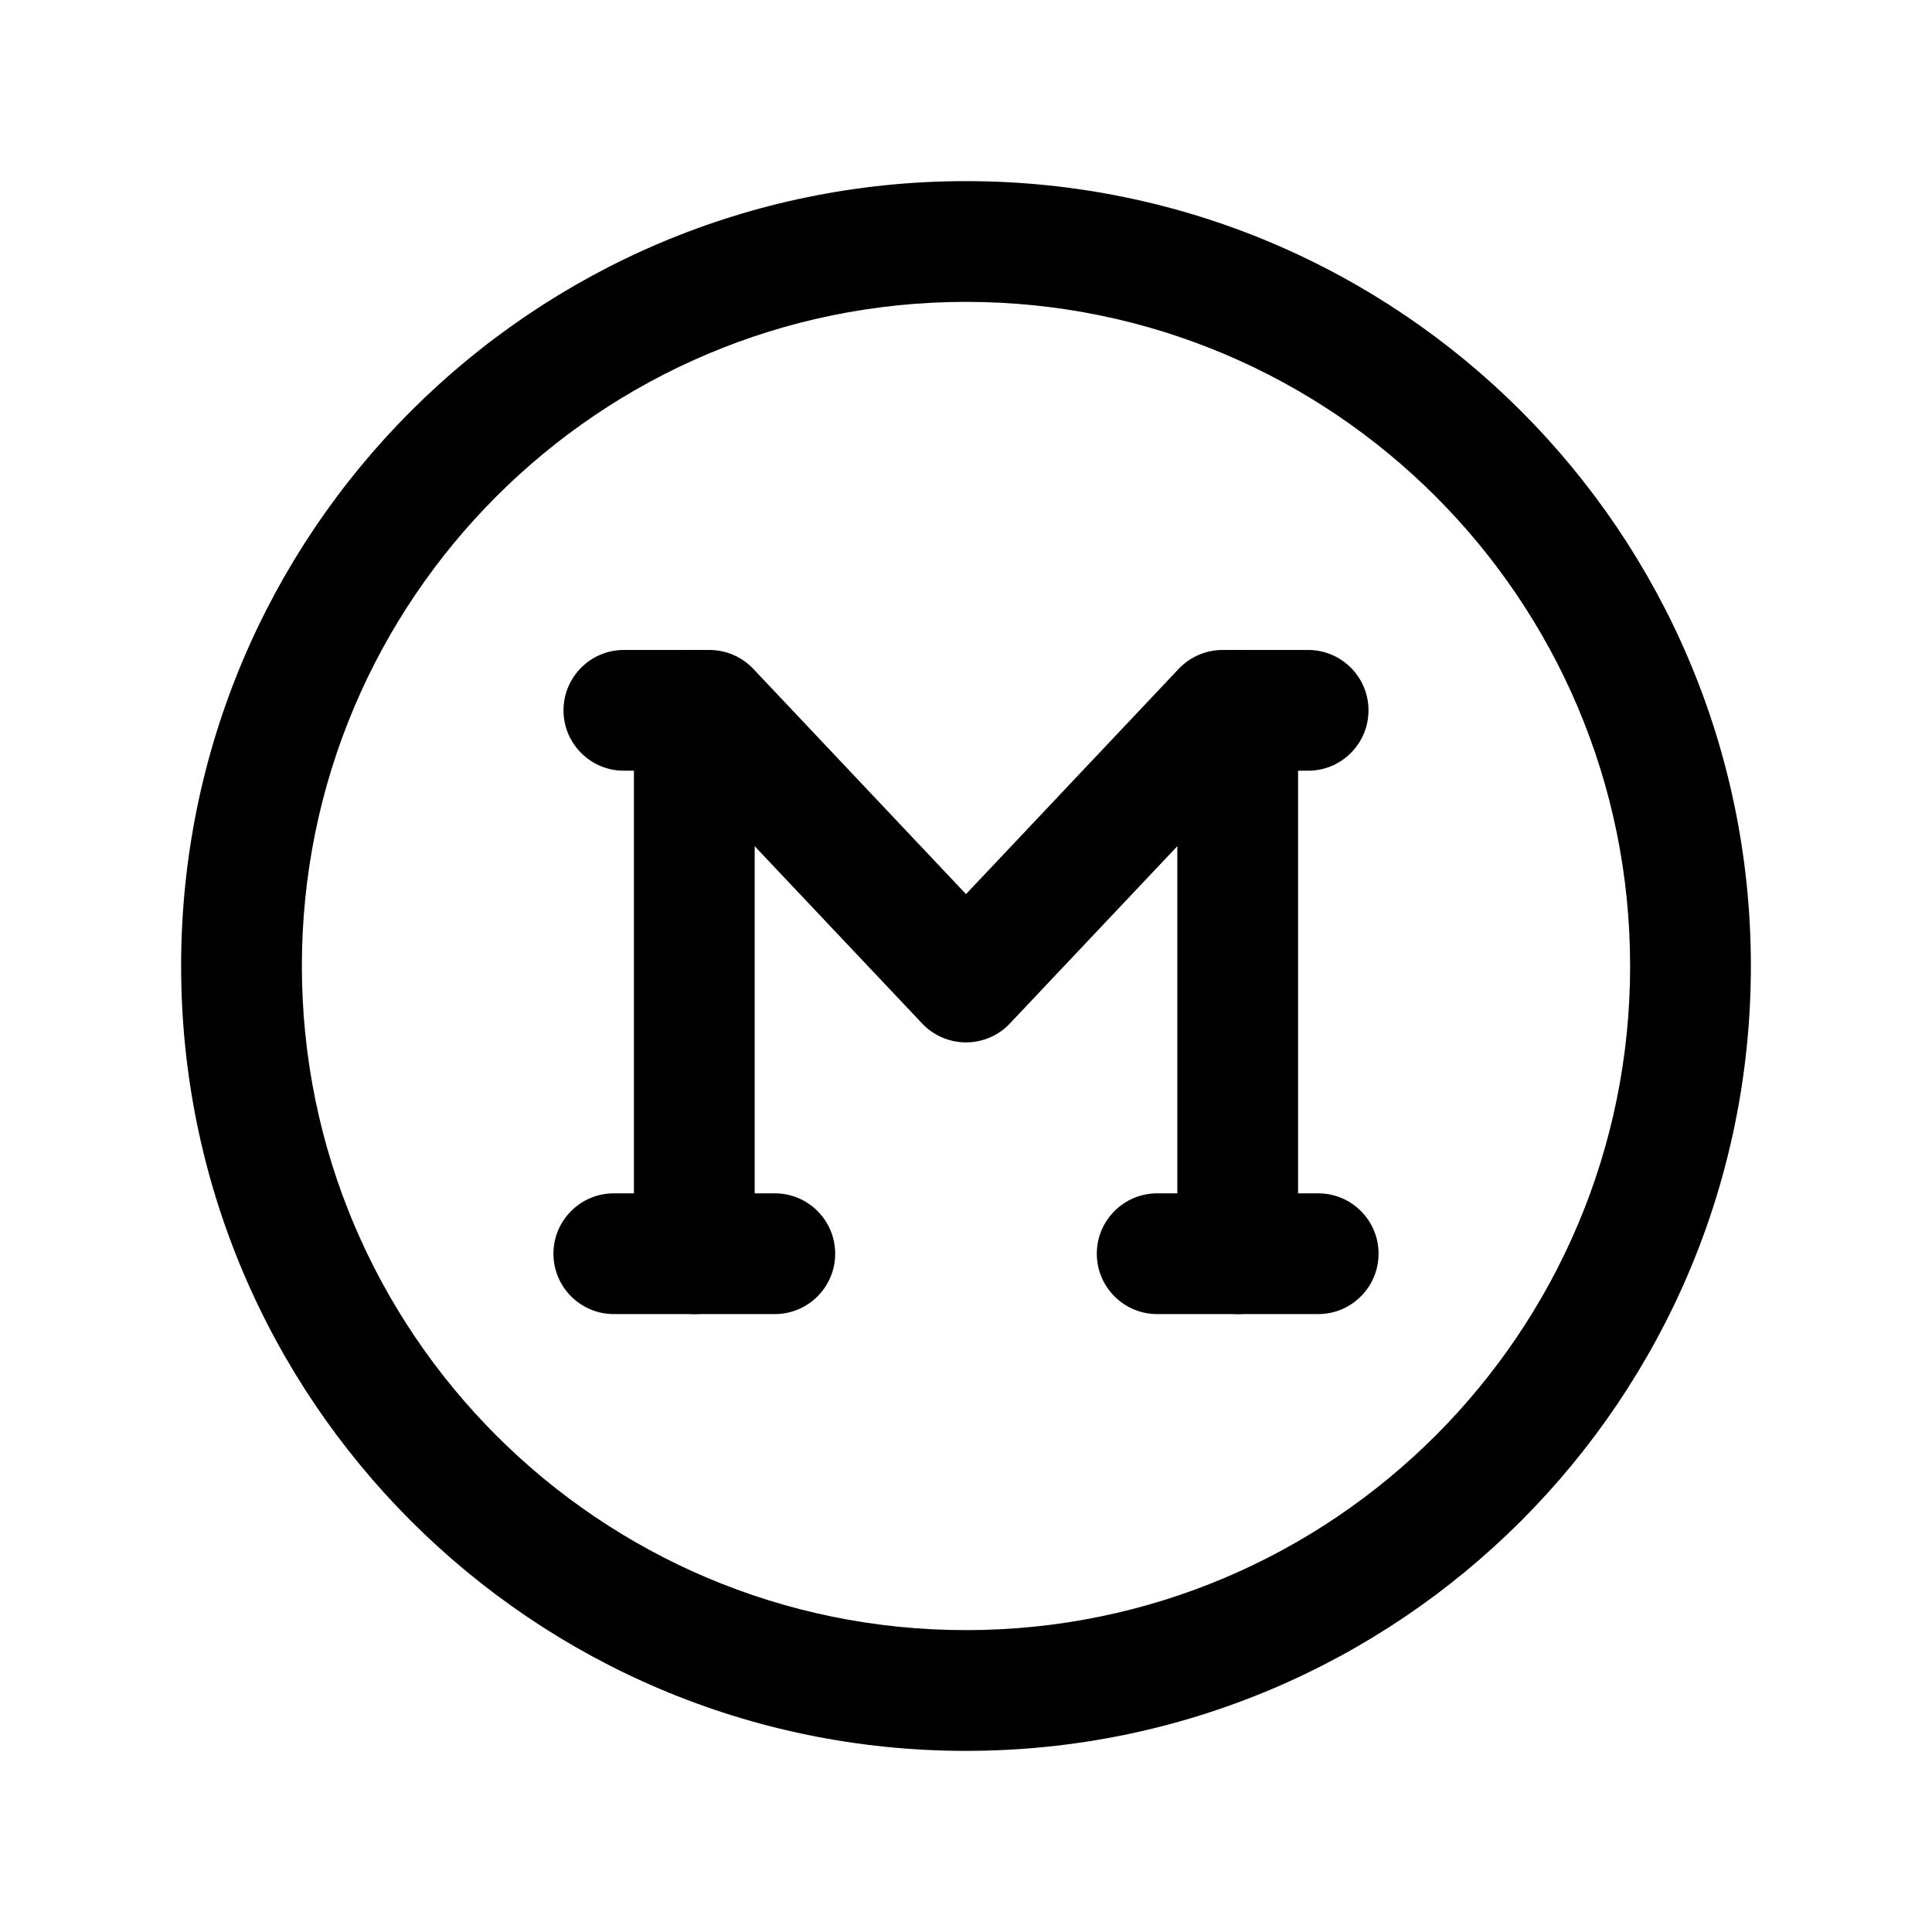 <svg width="24" height="24" viewBox="0 0 24 24" fill="none" xmlns="http://www.w3.org/2000/svg">
<path fill-rule="evenodd" clip-rule="evenodd" d="M12 3.75C7.444 3.75 3.75 7.444 3.75 12C3.75 16.556 7.444 20.25 12 20.25C16.556 20.25 20.25 16.556 20.25 12C20.25 7.444 16.556 3.75 12 3.75ZM2.25 12C2.25 6.615 6.615 2.25 12 2.25C17.385 2.25 21.75 6.615 21.75 12C21.75 17.385 17.385 21.75 12 21.75C6.615 21.75 2.25 17.385 2.25 12Z" fill="black"/>
<path fill-rule="evenodd" clip-rule="evenodd" d="M7 8.824C7 8.41 7.336 8.074 7.75 8.074H8.812C9.019 8.074 9.216 8.159 9.358 8.309L12 11.107L14.642 8.309C14.784 8.159 14.981 8.074 15.188 8.074H16.25C16.664 8.074 17 8.41 17 8.824C17 9.238 16.664 9.574 16.25 9.574H15.511L12.545 12.714C12.404 12.864 12.206 12.949 12 12.949C11.794 12.949 11.596 12.864 11.455 12.714L8.489 9.574H7.75C7.336 9.574 7 9.238 7 8.824Z" fill="black"/>
<path fill-rule="evenodd" clip-rule="evenodd" d="M6.875 15.574C6.875 15.16 7.211 14.824 7.625 14.824H9.625C10.039 14.824 10.375 15.16 10.375 15.574C10.375 15.988 10.039 16.324 9.625 16.324H7.625C7.211 16.324 6.875 15.988 6.875 15.574Z" fill="black"/>
<path fill-rule="evenodd" clip-rule="evenodd" d="M13.625 15.574C13.625 15.16 13.961 14.824 14.375 14.824H16.375C16.789 14.824 17.125 15.16 17.125 15.574C17.125 15.988 16.789 16.324 16.375 16.324H14.375C13.961 16.324 13.625 15.988 13.625 15.574Z" fill="black"/>
<path fill-rule="evenodd" clip-rule="evenodd" d="M8.625 8.074C9.039 8.074 9.375 8.41 9.375 8.824V15.574C9.375 15.988 9.039 16.324 8.625 16.324C8.211 16.324 7.875 15.988 7.875 15.574V8.824C7.875 8.41 8.211 8.074 8.625 8.074Z" fill="black"/>
<path fill-rule="evenodd" clip-rule="evenodd" d="M15.375 8.074C15.789 8.074 16.125 8.41 16.125 8.824V15.574C16.125 15.988 15.789 16.324 15.375 16.324C14.961 16.324 14.625 15.988 14.625 15.574V8.824C14.625 8.41 14.961 8.074 15.375 8.074Z" fill="black"/>
</svg>